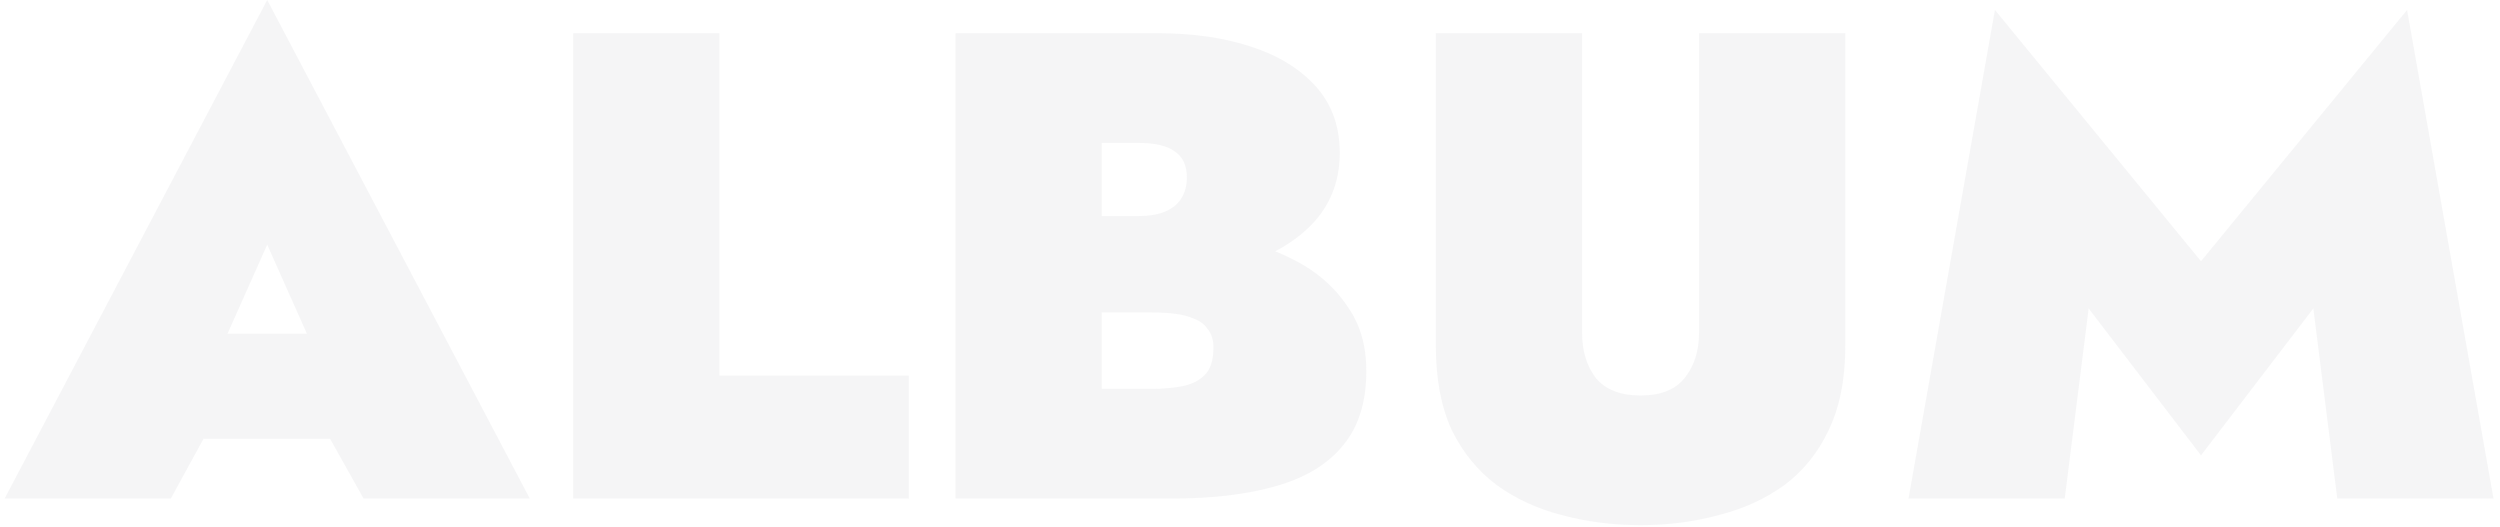 <svg width="346" height="73" viewBox="0 0 346 73" fill="none" xmlns="http://www.w3.org/2000/svg">
<path opacity="0.05" d="M20.146 60.72H54.186V46.184H20.146V60.72ZM36.982 33.856L44.894 51.612L43.514 56.856L50.322 69H73.322L36.982 -5.48363e-06L0.642 69H23.642L30.634 56.212L29.07 51.612L36.982 33.856ZM79.327 4.6V69H125.787V51.98H99.567V4.6H79.327ZM147.149 38.18H160.305C165.089 38.18 169.351 37.536 173.093 36.248C176.895 34.899 179.901 32.967 182.109 30.452C184.317 27.876 185.421 24.779 185.421 21.16C185.421 17.48 184.317 14.413 182.109 11.96C179.901 9.507 176.895 7.667 173.093 6.44C169.351 5.213 165.089 4.6 160.305 4.6H132.245V69H162.145C167.849 69 172.694 68.417 176.681 67.252C180.729 66.087 183.795 64.216 185.881 61.64C188.027 59.064 189.101 55.629 189.101 51.336C189.101 47.901 188.273 44.988 186.617 42.596C185.022 40.143 182.906 38.149 180.269 36.616C177.631 35.083 174.718 33.979 171.529 33.304C168.401 32.568 165.273 32.2 162.145 32.2H147.149V43.24H159.385C160.55 43.24 161.623 43.301 162.605 43.424C163.647 43.547 164.567 43.792 165.365 44.16C166.162 44.467 166.775 44.957 167.205 45.632C167.695 46.245 167.941 47.073 167.941 48.116C167.941 49.833 167.542 51.091 166.745 51.888C165.947 52.685 164.905 53.207 163.617 53.452C162.329 53.697 160.918 53.82 159.385 53.82H152.485V19.78H157.545C159.875 19.78 161.562 20.179 162.605 20.976C163.709 21.712 164.261 22.908 164.261 24.564C164.261 25.668 164.015 26.619 163.525 27.416C163.034 28.213 162.298 28.827 161.317 29.256C160.335 29.685 159.078 29.9 157.545 29.9H147.149V38.18ZM198.718 4.6V47.84C198.718 52.44 199.454 56.335 200.926 59.524C202.46 62.652 204.545 65.197 207.182 67.16C209.82 69.061 212.825 70.441 216.198 71.3C219.633 72.22 223.252 72.68 227.054 72.68C230.857 72.68 234.445 72.22 237.818 71.3C241.253 70.441 244.289 69.061 246.926 67.16C249.564 65.197 251.618 62.652 253.09 59.524C254.624 56.335 255.39 52.44 255.39 47.84V4.6H235.15V46C235.15 48.576 234.476 50.692 233.126 52.348C231.838 53.943 229.814 54.74 227.054 54.74C224.294 54.74 222.24 53.943 220.89 52.348C219.602 50.692 218.958 48.576 218.958 46V4.6H198.718ZM289.071 42.688L304.619 63.02L320.167 42.688L323.479 69H345.099L333.139 1.38L304.619 36.156L276.099 1.38L264.139 69H285.759L289.071 42.688Z" fill="#2A3342"/>
</svg>
